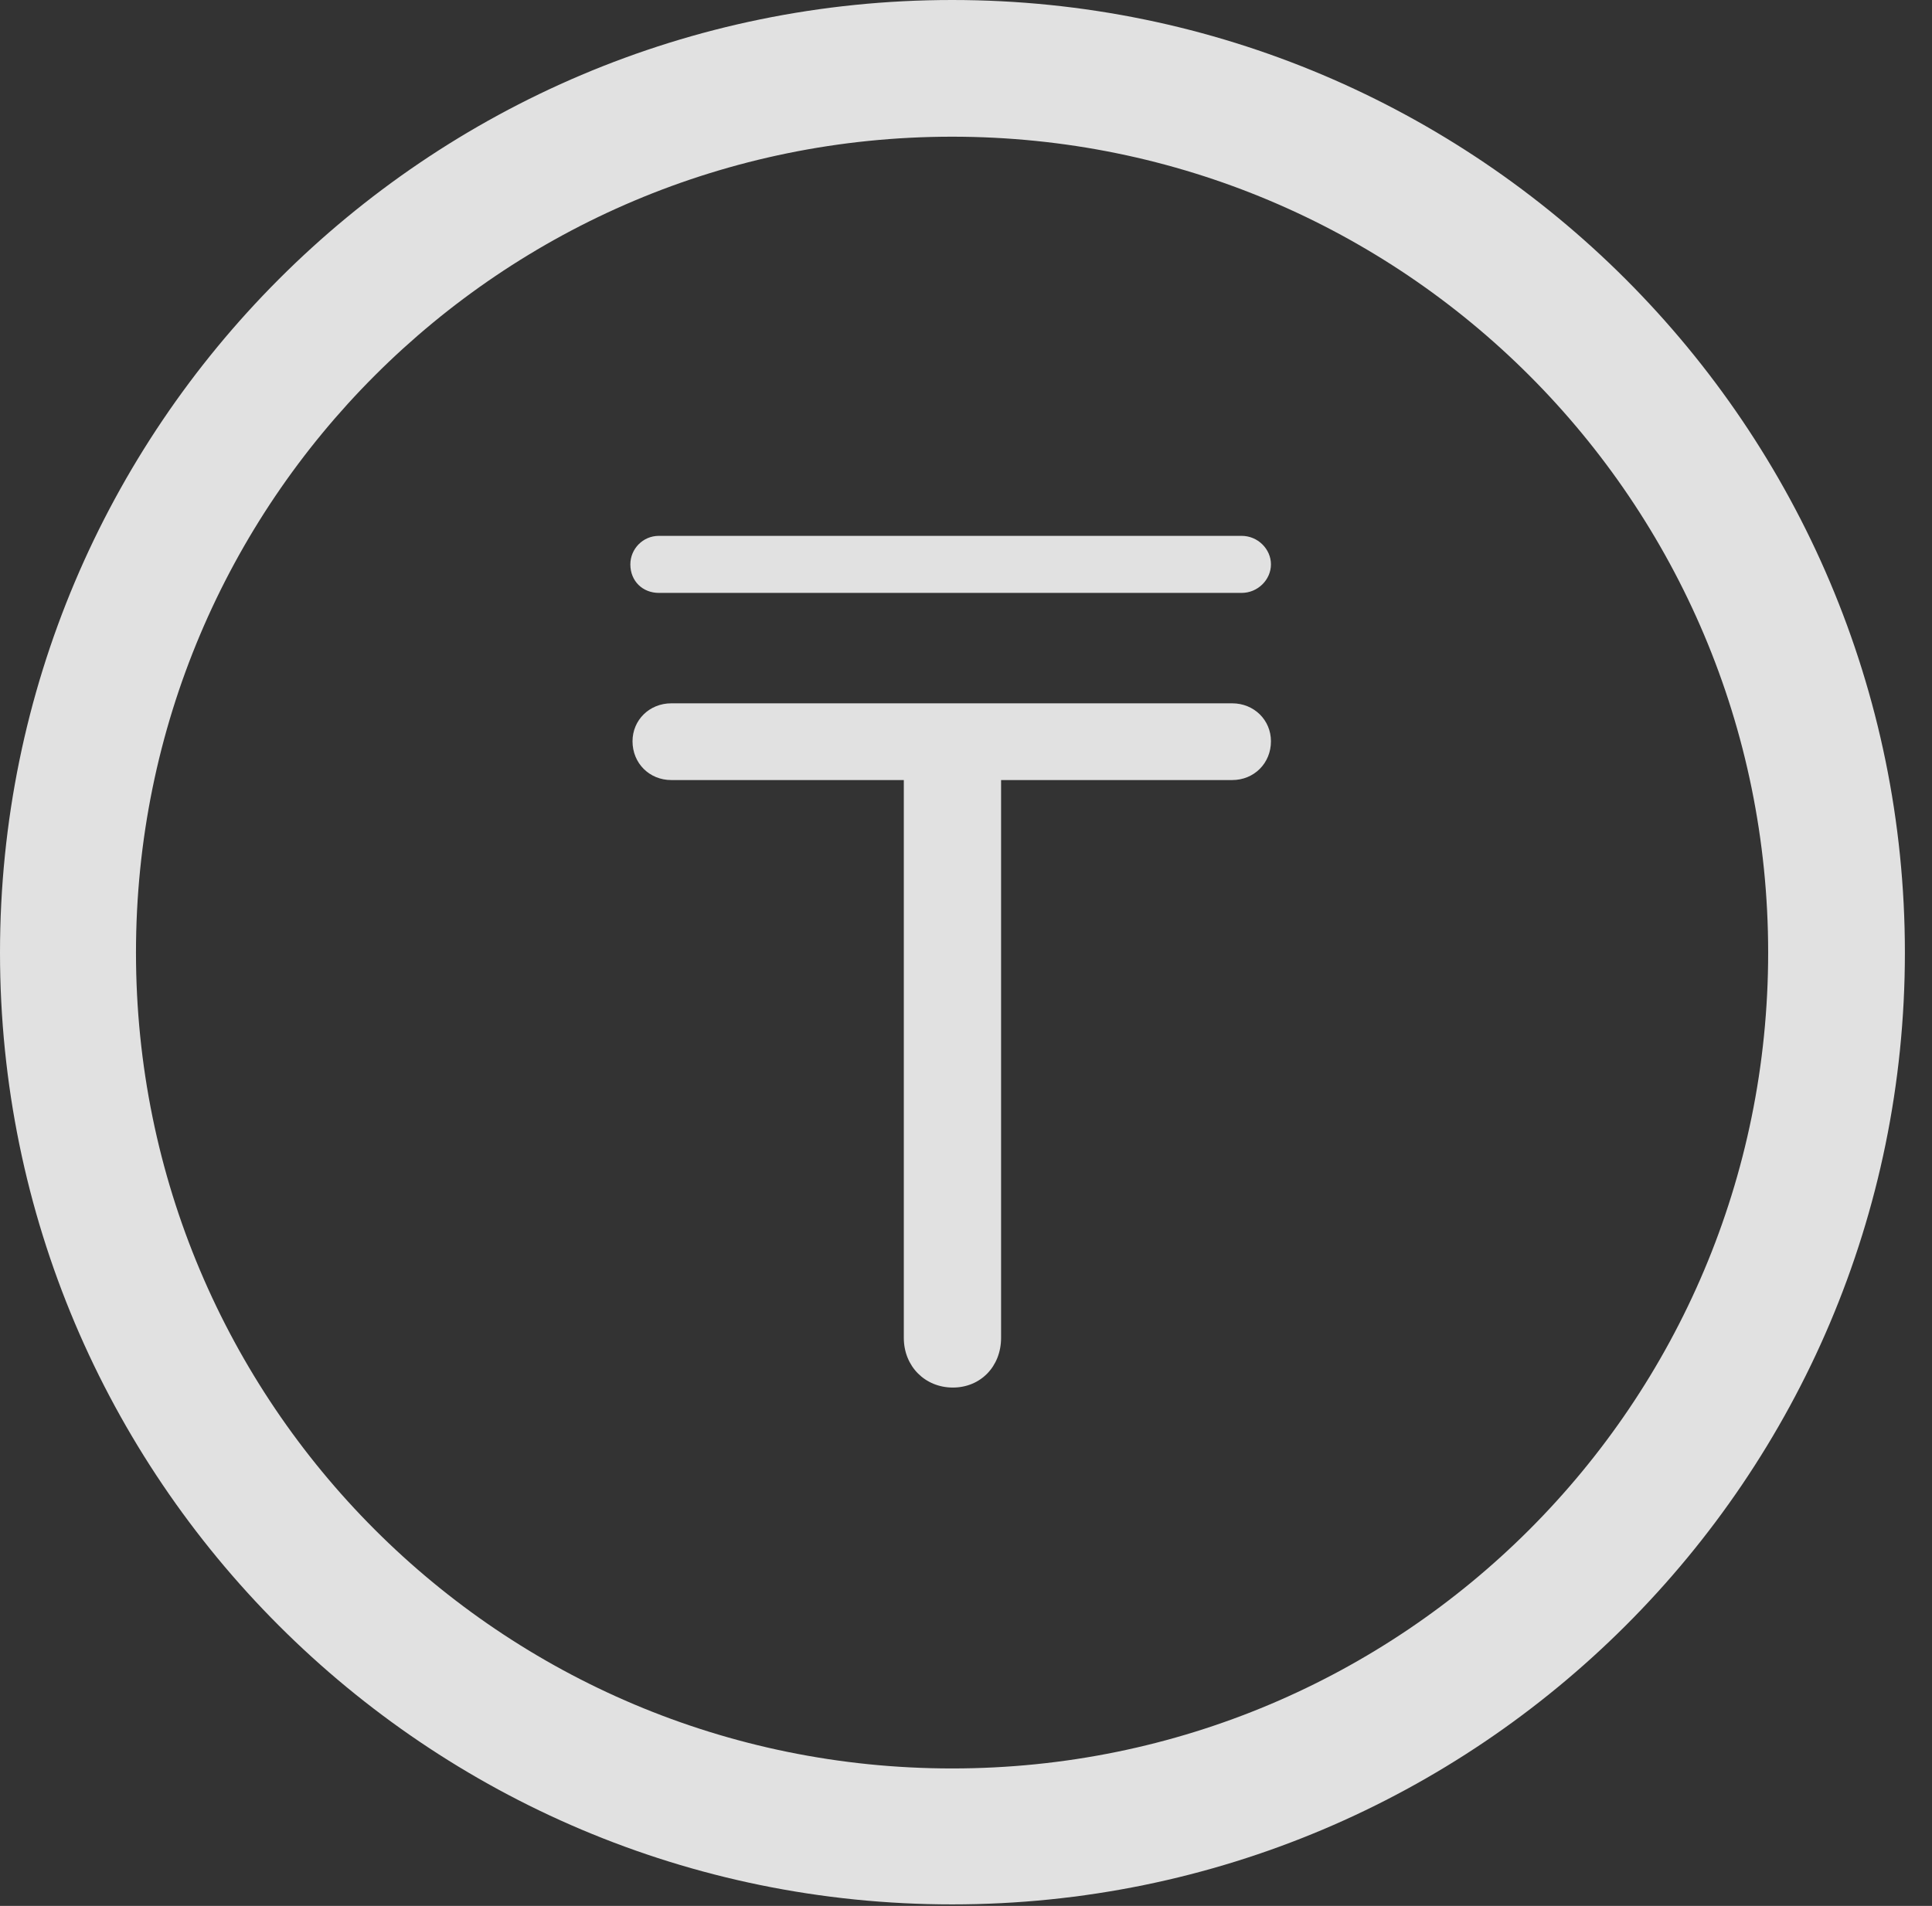 <?xml version="1.0" encoding="UTF-8"?>
<!--Generator: Apple Native CoreSVG 341-->
<!DOCTYPE svg
PUBLIC "-//W3C//DTD SVG 1.1//EN"
       "http://www.w3.org/Graphics/SVG/1.1/DTD/svg11.dtd">
<svg version="1.1" xmlns="http://www.w3.org/2000/svg" xmlns:xlink="http://www.w3.org/1999/xlink" viewBox="0 0 25.801 25.459">
 <rect x="0" y="0" width="25.801" height="25.459" fill="#333333" stroke="none"/>
 <g>
  <rect height="25.459" opacity="0" width="25.801" x="0" y="0"/>
  <path d="M12.715 25.439C19.736 25.439 25.439 19.746 25.439 12.725C25.439 5.703 19.736 0 12.715 0C5.693 0 0 5.703 0 12.725C0 19.746 5.693 25.439 12.715 25.439ZM12.715 23.623C6.689 23.623 1.816 18.75 1.816 12.725C1.816 6.699 6.689 1.826 12.715 1.826C18.74 1.826 23.613 6.699 23.613 12.725C23.613 18.75 18.74 23.623 12.715 23.623Z" fill="white" fill-opacity="0.85"/>
  <path d="M12.725 18.535C13.096 18.535 13.369 18.252 13.369 17.871L13.369 10.42L16.455 10.42C16.748 10.42 16.973 10.195 16.973 9.902C16.973 9.619 16.748 9.395 16.455 9.395L8.965 9.395C8.672 9.395 8.447 9.619 8.447 9.902C8.447 10.195 8.672 10.42 8.965 10.42L12.07 10.42L12.07 17.871C12.07 18.252 12.354 18.535 12.725 18.535ZM8.418 7.539C8.418 7.764 8.584 7.92 8.799 7.92L16.582 7.92C16.797 7.92 16.973 7.744 16.973 7.539C16.973 7.334 16.797 7.158 16.582 7.158L8.799 7.158C8.584 7.158 8.418 7.334 8.418 7.539Z" fill="white" fill-opacity="0.85"/>
 </g>
</svg>
